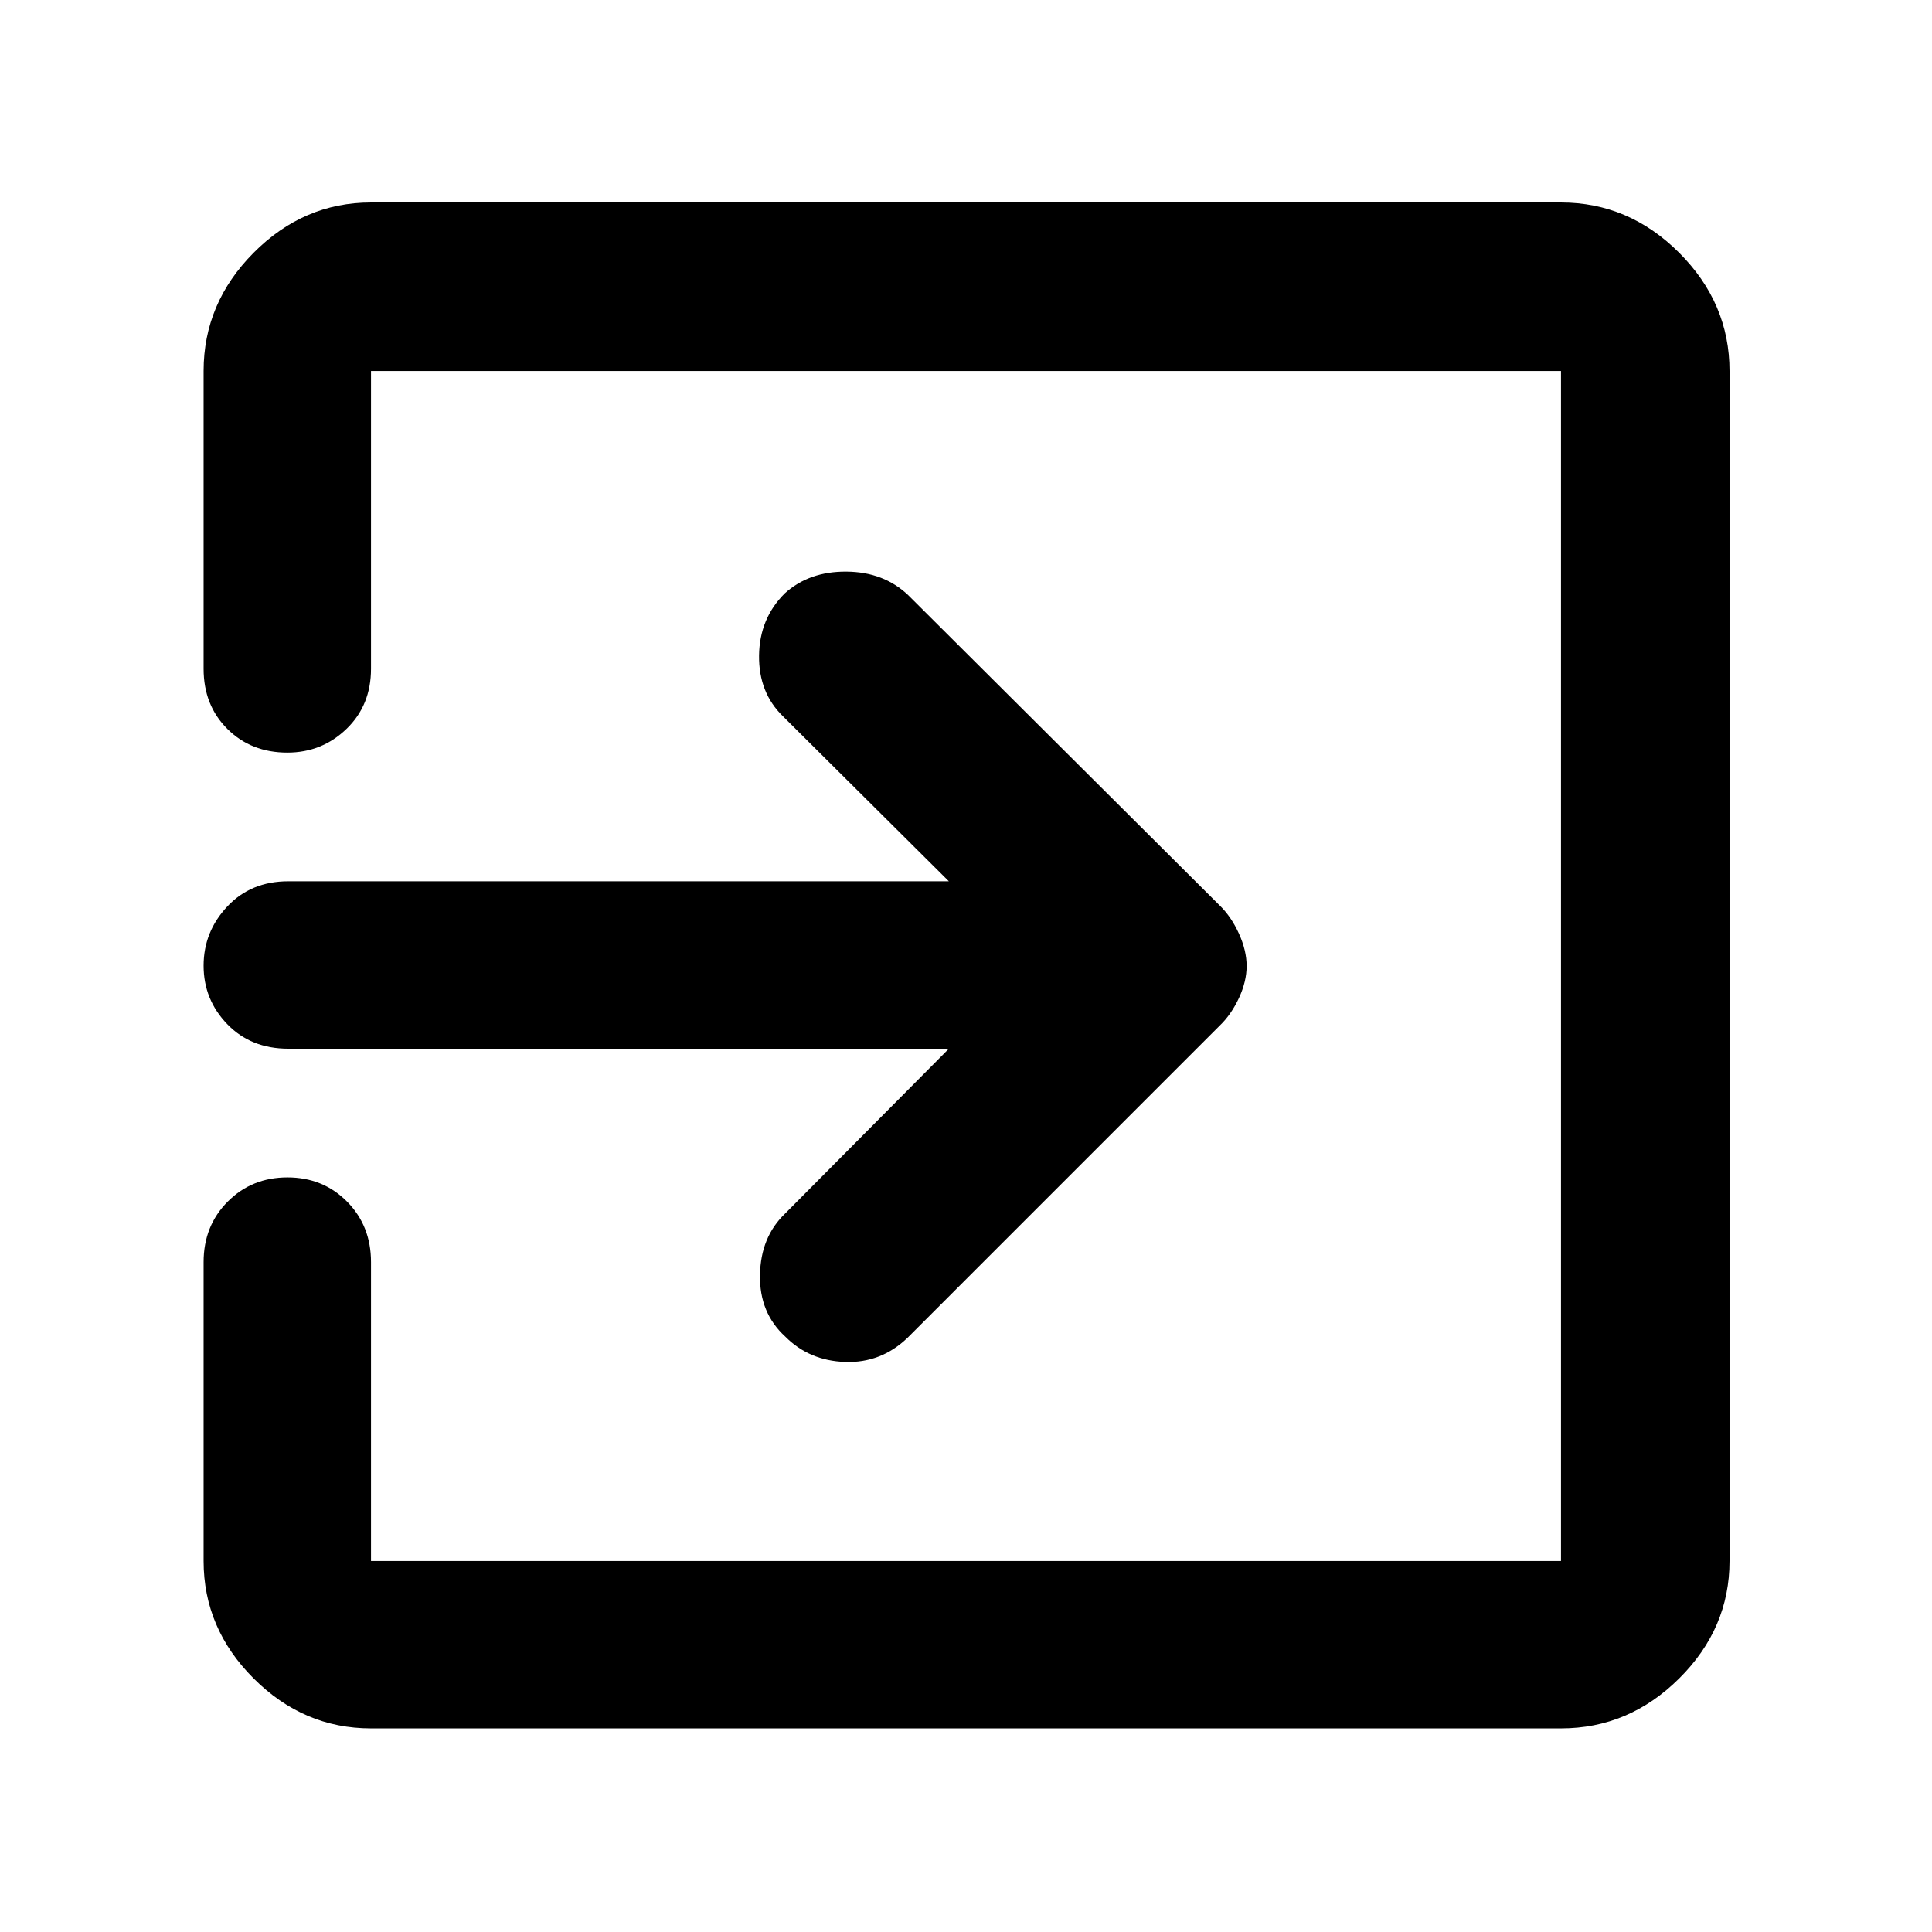 <svg xmlns="http://www.w3.org/2000/svg" height="48" viewBox="0 -960 960 960" width="48"><path d="M184.35-101.17q-33.5 0-58.34-24.84-24.84-24.84-24.84-58.34v-148.52q0-18.03 11.99-30.06 11.99-12.03 29.68-12.03 17.68 0 29.6 12.03 11.91 12.03 11.91 30.06v148.52h591.3v-591.3h-591.3v147.95q0 18.17-12.2 29.91-12.21 11.75-29.38 11.75-17.97 0-29.78-11.75-11.82-11.74-11.82-29.91v-147.95q0-33.74 24.84-58.74t58.34-25h591.3q33.74 0 58.74 25t25 58.74v591.3q0 33.5-25 58.34-25 24.84-58.74 24.84h-591.3Zm287.13-337.74H143.26q-18.58 0-30.33-12.19-11.76-12.18-11.76-29.06 0-16.87 11.76-29.4 11.75-12.53 30.33-12.53h328.22l-82.39-81.95q-12.13-11.77-11.92-30.21.22-18.45 12.81-30.94 12.09-10.93 30.62-10.78 18.54.14 30.7 11.71l154.87 154.3q5.65 5.5 9.46 13.89 3.81 8.39 3.81 16.08 0 7.69-3.81 15.88-3.81 8.19-9.46 13.63l-155.3 155.31q-13.16 12.56-30.98 11.92-17.82-.63-29.7-12.6-12.89-11.76-12.56-30.63.33-18.86 12.46-30.48l81.39-81.95Z"/></svg>